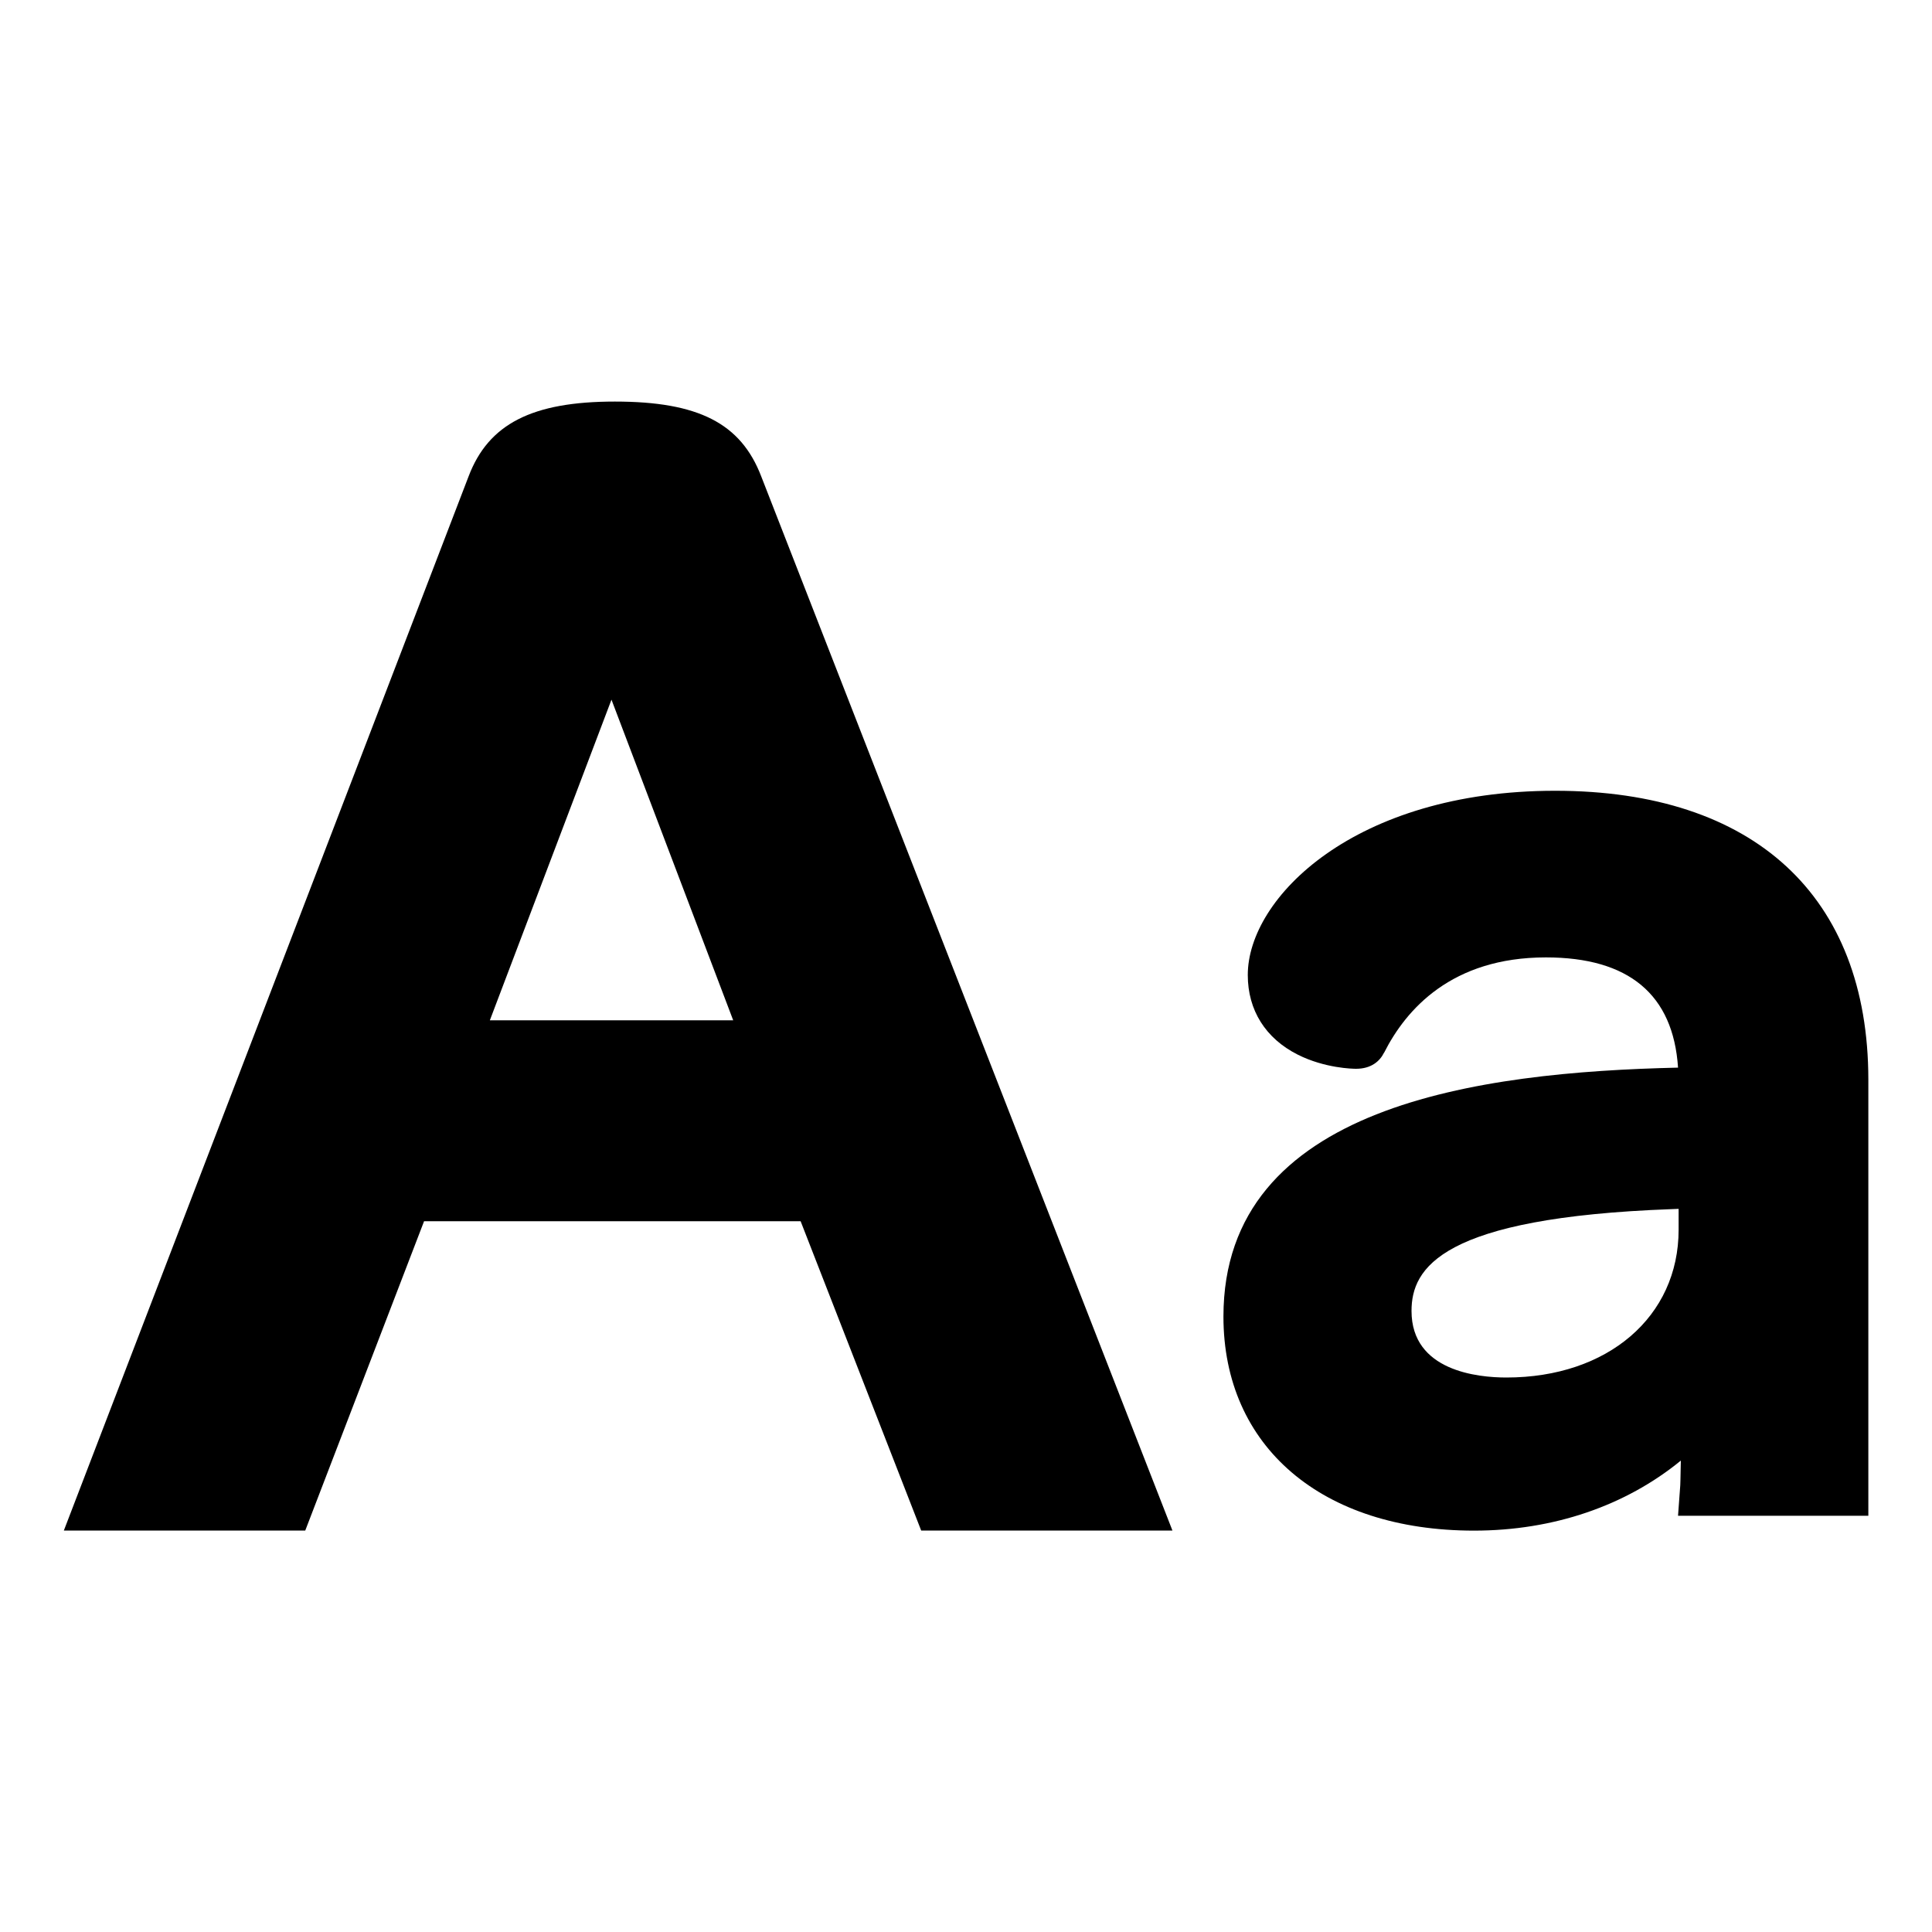 <?xml version="1.0" encoding="utf-8"?>
<!-- Generator: Adobe Illustrator 16.0.4, SVG Export Plug-In . SVG Version: 6.00 Build 0)  -->
<!DOCTYPE svg PUBLIC "-//W3C//DTD SVG 1.1//EN" "http://www.w3.org/Graphics/SVG/1.1/DTD/svg11.dtd">
<svg version="1.1" id="Layer_1" xmlns="http://www.w3.org/2000/svg" xmlns:xlink="http://www.w3.org/1999/xlink" x="0px" y="0px"
	 width="20px" height="20px" viewBox="90 90 20 20" enable-background="new 90 90 20 20" xml:space="preserve">
<g>
	<path d="M96.365,94.157c-0.856,0-1.308,0.231-1.514,0.774l-4.19,10.913h2.499l1.23-3.202h3.898l1.248,3.202h2.601L97.88,94.931
		C97.669,94.382,97.23,94.157,96.365,94.157z M95.071,100.562l1.259-3.319l1.26,3.319H95.071z"/>
	<path d="M106.099,98.186c-2.076,0-3.182,1.108-3.182,1.907c0,0.365,0.184,0.657,0.518,0.825c0.281,0.141,0.569,0.146,0.603,0.146
		c0.157,0,0.246-0.079,0.289-0.166h0.001c0.227-0.45,0.7-0.987,1.675-0.987c0.857,0,1.318,0.383,1.368,1.141
		c-2.053,0.047-4.706,0.385-4.706,2.577c0,1.347,1.019,2.216,2.594,2.216c0.824,0,1.57-0.258,2.141-0.725
		c-0.003,0.189-0.006,0.253-0.006,0.256l-0.023,0.315h1.97v-4.517C109.339,99.275,108.157,98.186,106.099,98.186z M107.377,102.73
		c0,0.9-0.733,1.53-1.783,1.53c-0.294,0-0.982-0.066-0.982-0.689c0-0.445,0.307-0.967,2.691-1.054l0.074-0.003V102.73
		L107.377,102.73z"/>
</g>
</svg>
